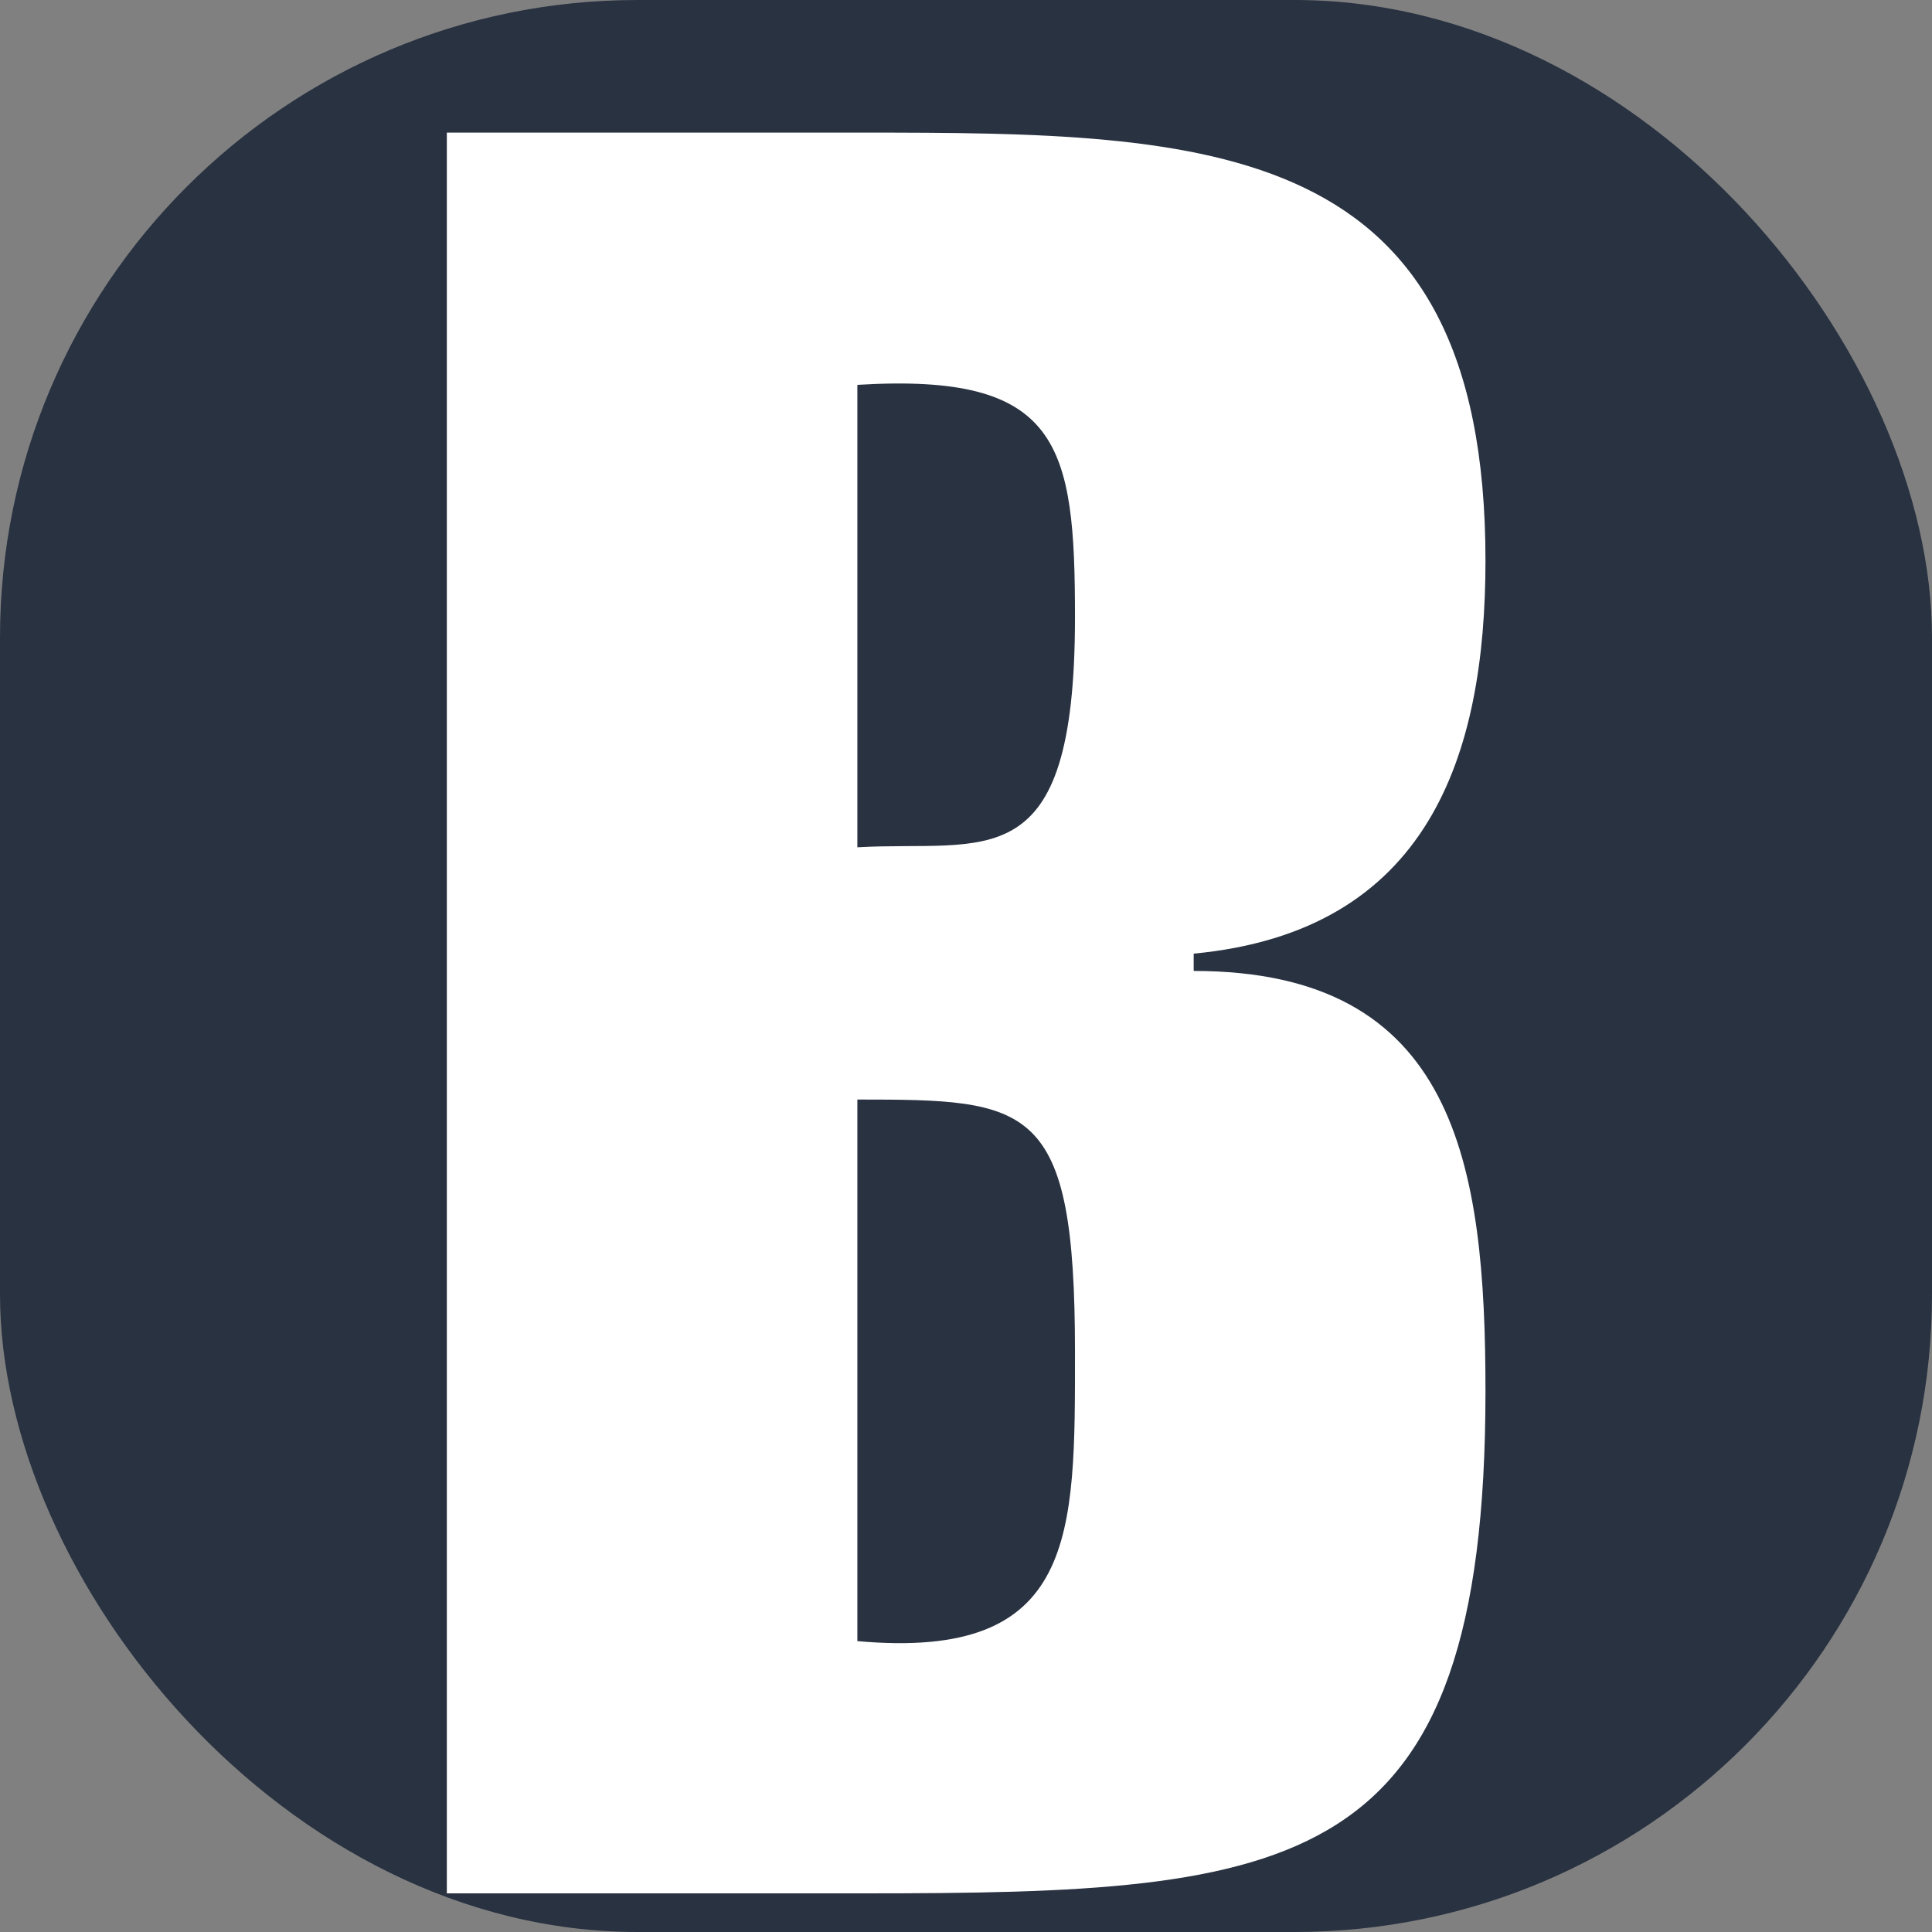 <svg xmlns="http://www.w3.org/2000/svg" version="1.1" xmlns:xlink="http://www.w3.org/1999/xlink" width="100" height="100"><rect width="100%" height="100%" fill="#808080" stroke="none"/><svg width="100" height="100" viewBox="0 0 100 100" fill="none" xmlns="http://www.w3.org/2000/svg">
<g clip-path="url(#clip0_660_5)">
<rect width="100" height="100" rx="33" fill="#293241"></rect>
<path d="M44.377 56.912V84.944C55.769 85.968 55.641 79.44 55.641 69.968C55.641 57.04 53.337 56.912 44.377 56.912ZM23.128 98V6.864H44.633C62.681 6.864 76.888 7.12 76.888 29.008C76.888 39.12 73.945 48.208 61.785 49.36V50.256C75.353 50.256 76.888 60.24 76.888 72.016C76.888 97.104 67.16 98 44.633 98H23.128ZM44.377 19.92V43.856C51.032 43.472 55.641 45.648 55.641 31.952C55.641 22.992 54.873 19.28 44.377 19.92Z" fill="white"></path>
</g>
<defs>
<clipPath id="SvgjsClipPath1005">
<rect width="100" height="100" rx="33" fill="white"></rect>
</clipPath>
</defs>
</svg><style>@media (prefers-color-scheme: light) { :root { filter: none; } }
@media (prefers-color-scheme: dark) { :root { filter: none; } }
</style></svg>